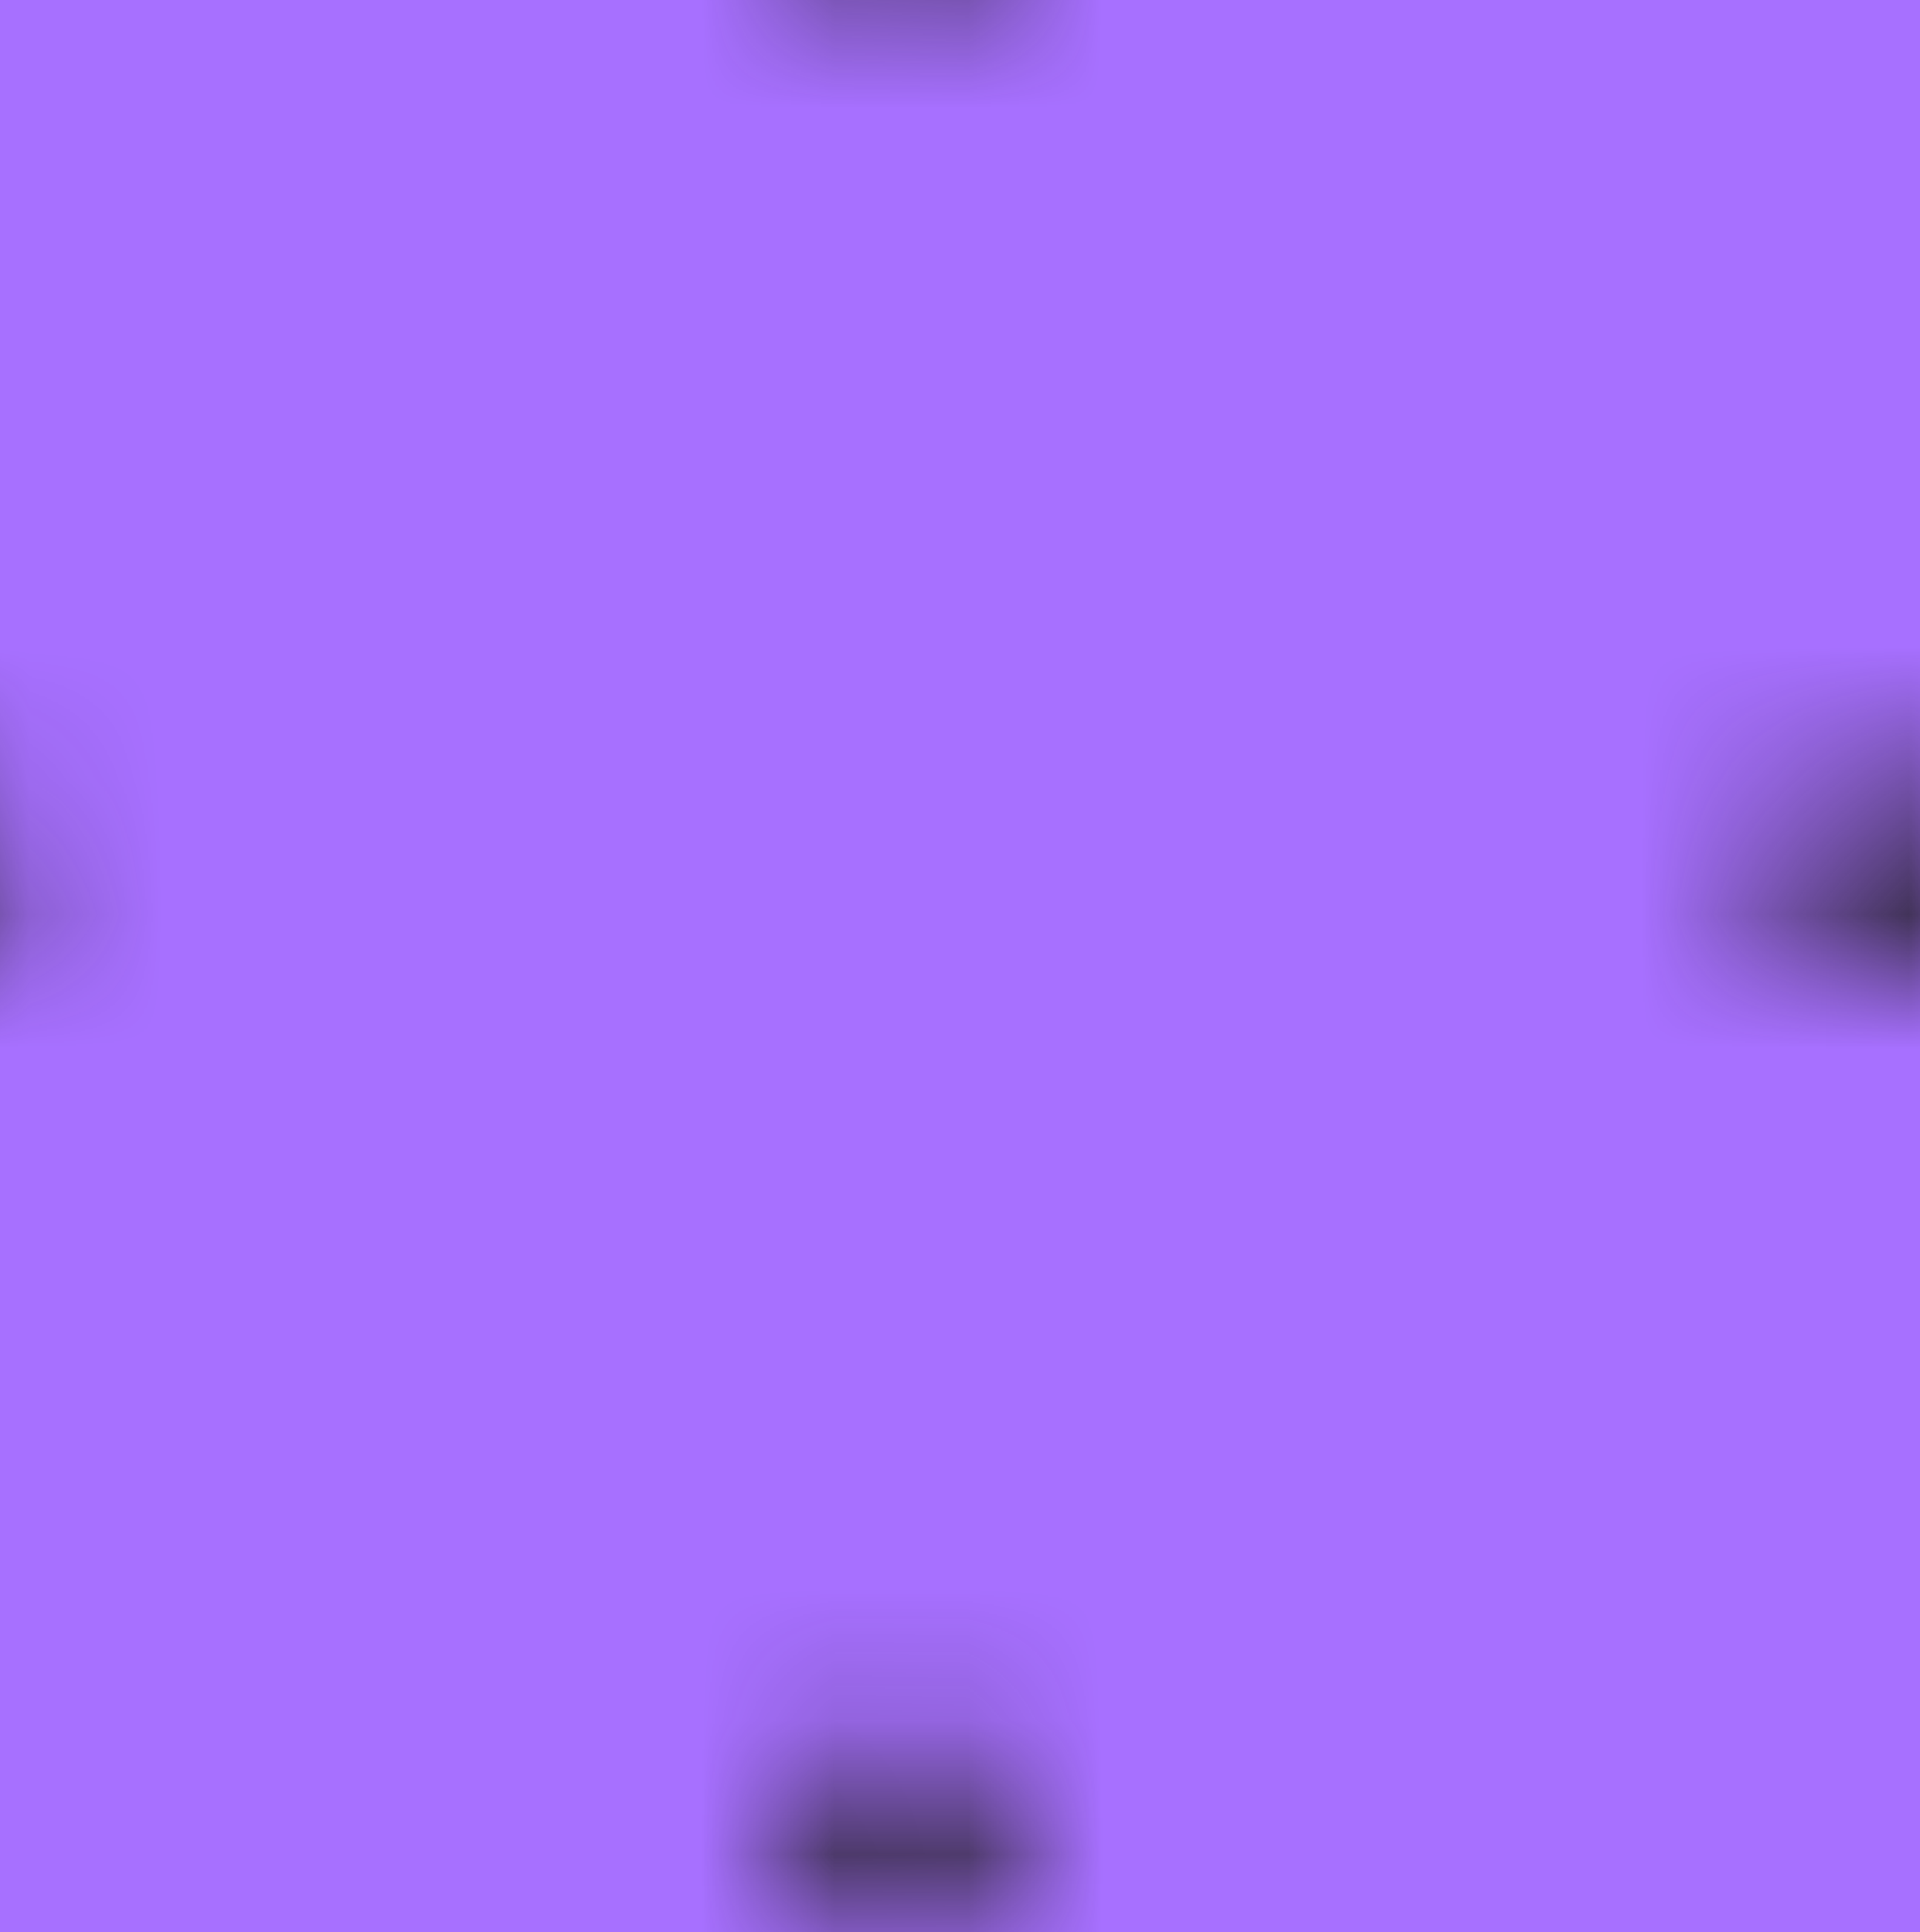 <svg xmlns="http://www.w3.org/2000/svg" viewBox="0 0 20.04 20.16"><defs><pattern id="_10_ppp_10_" data-name="10 ppp 10%" width="28.8" height="28.8" patternTransform="matrix(1.4 0 0 1.4 334.21 -41.56)" patternUnits="userSpaceOnUse"><path fill="none" d="M0 0h28.8v28.8H0z"/><path class="cls-2" d="M28.8 29.52a.72.72 0 10-.72-.72.72.72 0 00.72.72zm-14.4 0a.72.72 0 10-.72-.72.72.72 0 00.72.72zm-14.4 0a.72.72 0 000-1.44.72.72 0 00-.72.72.72.72 0 00.72.72zm28.8-14.4a.72.72 0 10-.72-.72.72.72 0 00.72.72zm-14.4 0a.72.72 0 10-.72-.72.72.72 0 00.72.72zm-14.4 0a.72.72 0 000-1.44.72.72 0 00-.72.72.72.72 0 00.72.72z"/><circle class="cls-2" cx="28.8" r=".72"/><circle class="cls-2" cx="14.4" r=".72"/><path class="cls-2" d="M0 .72A.72.72 0 00.72 0 .72.72 0 000-.72.72.72 0 00-.72 0 .72.72 0 000 .72z"/><circle class="cls-2" cx="-14.4" r=".72"/><path class="cls-2" d="M7.2 22.32a.72.72 0 10-.72-.72.72.72 0 00.72.72zm14.4 0a.72.72 0 10-.72-.72.72.72 0 00.72.72zM7.2 7.92a.72.72 0 10-.72-.72.72.72 0 00.72.72zm14.4 0a.72.72 0 10-.72-.72.72.72 0 00.72.72zm-28.8 0a.72.72 0 00.72-.72.72.72 0 00-.72-.72.72.72 0 00-.72.72.72.72 0 00.72.72z"/></pattern><style>.cls-2{fill:#1d1d1b}</style></defs><g style="isolation:isolate"><g id="Слой_2" data-name="Слой 2"><g id="Layer_1" data-name="Layer 1"><path fill="#a770ff" d="M0 0h20.04v20.16H0z"/><path style="mix-blend-mode:soft-light" fill="url(#_10_ppp_10_)" d="M0 0h20.04v20.16H0z"/></g></g></g></svg>